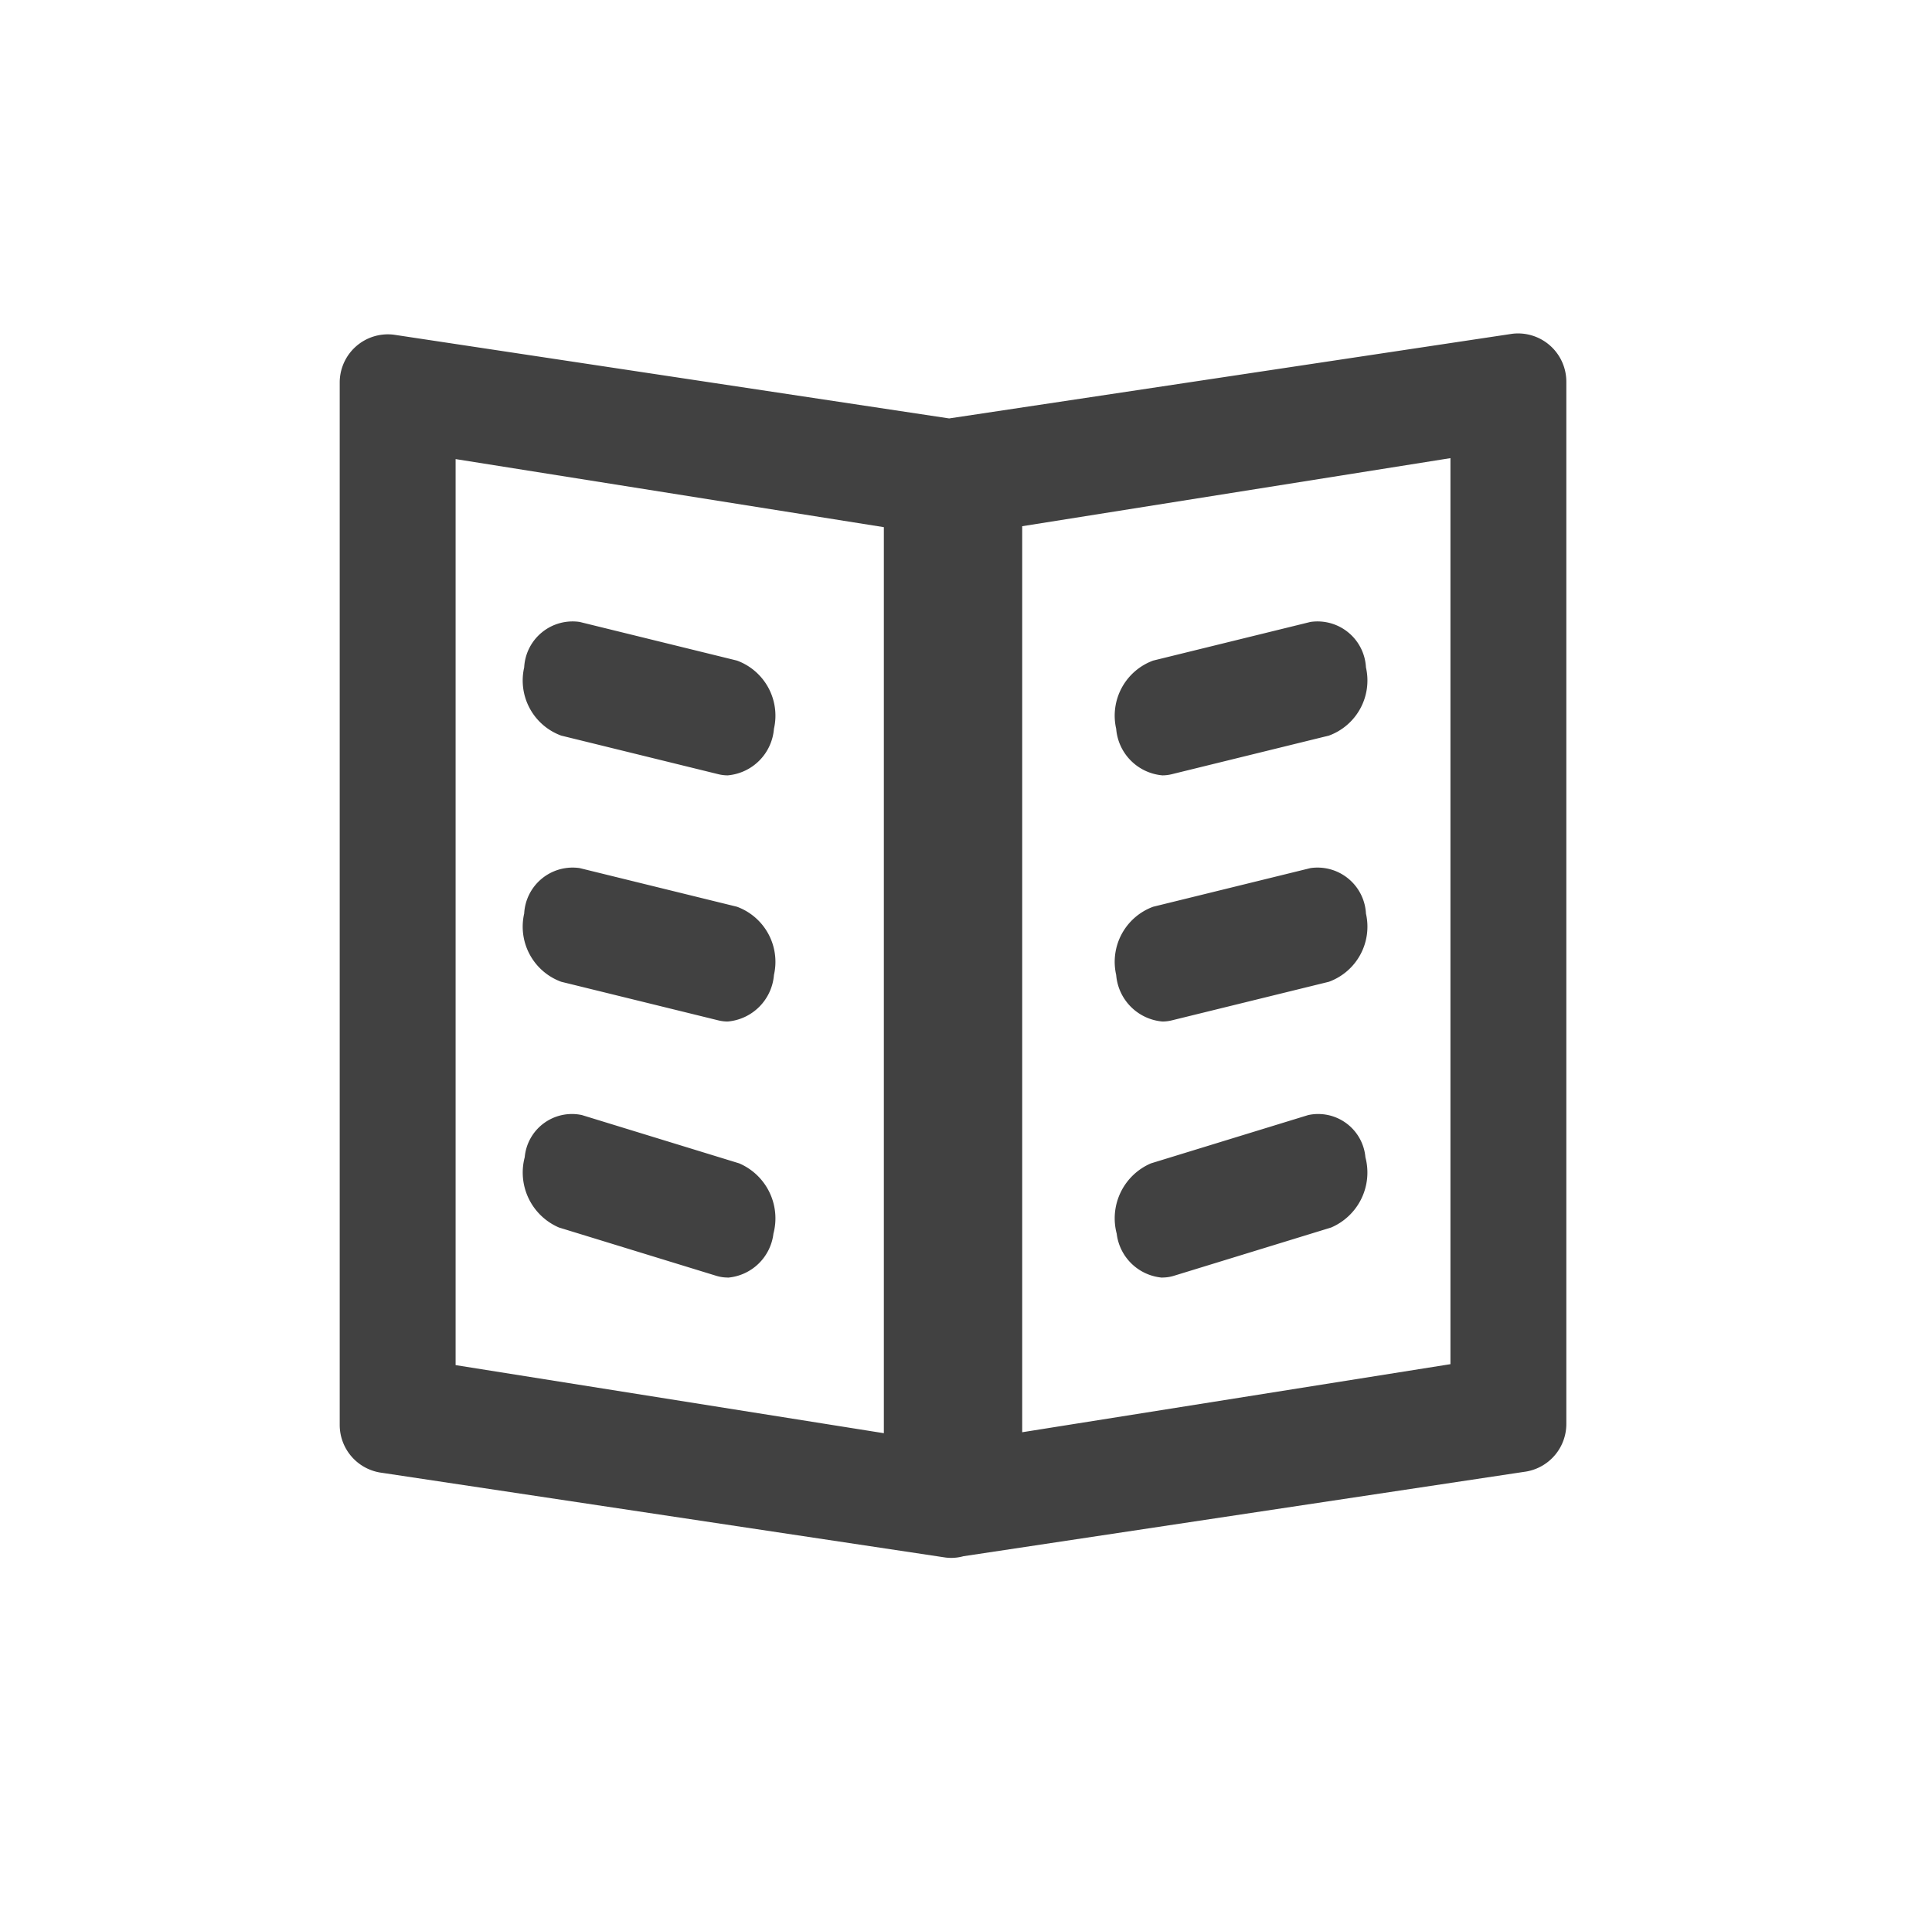<svg xmlns="http://www.w3.org/2000/svg" width="79" height="78" viewBox="0 0 79 78">
  <g id="Group_11756" data-name="Group 11756" transform="translate(0.021 -0.234)">
    <g id="Group_11755" data-name="Group 11755" transform="translate(13.87 13.87)">
      <path id="Path_3424" data-name="Path 3424" d="M82.686,34.887a1.969,1.969,0,0,0-.244.015L59.42,38.363l-22.7-3.423A1.97,1.97,0,0,0,34.5,36.9V79.524a1.976,1.976,0,0,0,1.734,1.96l23.04,3.464a2.045,2.045,0,0,0,.244.015,1.938,1.938,0,0,0,.488-.069l22.917-3.449a1.975,1.975,0,0,0,1.734-1.96V36.862a1.975,1.975,0,0,0-1.971-1.975M56.75,79.863,39.239,77.079V40.026L56.75,42.81ZM79.918,77.04,62.407,79.824V42.771l17.511-2.784Z" transform="translate(-34.5 -34.887)" fill="#414141"/>
      <path id="Path_3425" data-name="Path 3425" d="M61.862,70.967a1.6,1.6,0,0,1-.38-.046l-6.43-1.58a2.4,2.4,0,0,1-1.513-2.789,1.983,1.983,0,0,1,2.27-1.859l6.43,1.58a2.4,2.4,0,0,1,1.513,2.789,2.077,2.077,0,0,1-1.889,1.905" transform="translate(-45.996 -52.894)" fill="#414141"/>
      <path id="Path_3426" data-name="Path 3426" d="M61.862,96.457a1.6,1.6,0,0,1-.38-.046l-6.43-1.58a2.4,2.4,0,0,1-1.513-2.789,1.984,1.984,0,0,1,2.27-1.859l6.43,1.58a2.4,2.4,0,0,1,1.513,2.789,2.077,2.077,0,0,1-1.889,1.905" transform="translate(-45.996 -68.317)" fill="#414141"/>
      <path id="Path_3427" data-name="Path 3427" d="M61.862,122.362a1.592,1.592,0,0,1-.469-.071l-6.431-1.975a2.447,2.447,0,0,1-1.4-2.874,1.939,1.939,0,0,1,2.339-1.724l6.431,1.975a2.447,2.447,0,0,1,1.4,2.874,2.05,2.05,0,0,1-1.87,1.8" transform="translate(-45.997 -83.752)" fill="#414141"/>
      <path id="Path_3428" data-name="Path 3428" d="M116.724,70.967a1.6,1.6,0,0,0,.38-.046l6.43-1.58a2.4,2.4,0,0,0,1.513-2.789,1.983,1.983,0,0,0-2.27-1.859l-6.43,1.58a2.4,2.4,0,0,0-1.513,2.789,2.078,2.078,0,0,0,1.89,1.905" transform="translate(-83.084 -52.894)" fill="#414141"/>
      <path id="Path_3429" data-name="Path 3429" d="M116.724,96.457a1.6,1.6,0,0,0,.38-.046l6.43-1.58a2.4,2.4,0,0,0,1.513-2.789,1.983,1.983,0,0,0-2.27-1.859l-6.43,1.58a2.4,2.4,0,0,0-1.513,2.789,2.078,2.078,0,0,0,1.89,1.905" transform="translate(-83.084 -68.317)" fill="#414141"/>
      <path id="Path_3430" data-name="Path 3430" d="M116.725,122.362a1.592,1.592,0,0,0,.469-.071l6.431-1.975a2.447,2.447,0,0,0,1.4-2.874,1.939,1.939,0,0,0-2.339-1.724l-6.431,1.975a2.447,2.447,0,0,0-1.4,2.874,2.05,2.05,0,0,0,1.87,1.8" transform="translate(-83.084 -83.752)" fill="#414141"/>
    </g>
    <rect id="Rectangle_2396" data-name="Rectangle 2396" width="79" height="78" transform="translate(-0.02 0.234)" fill="none"/>
  </g>
</svg>
